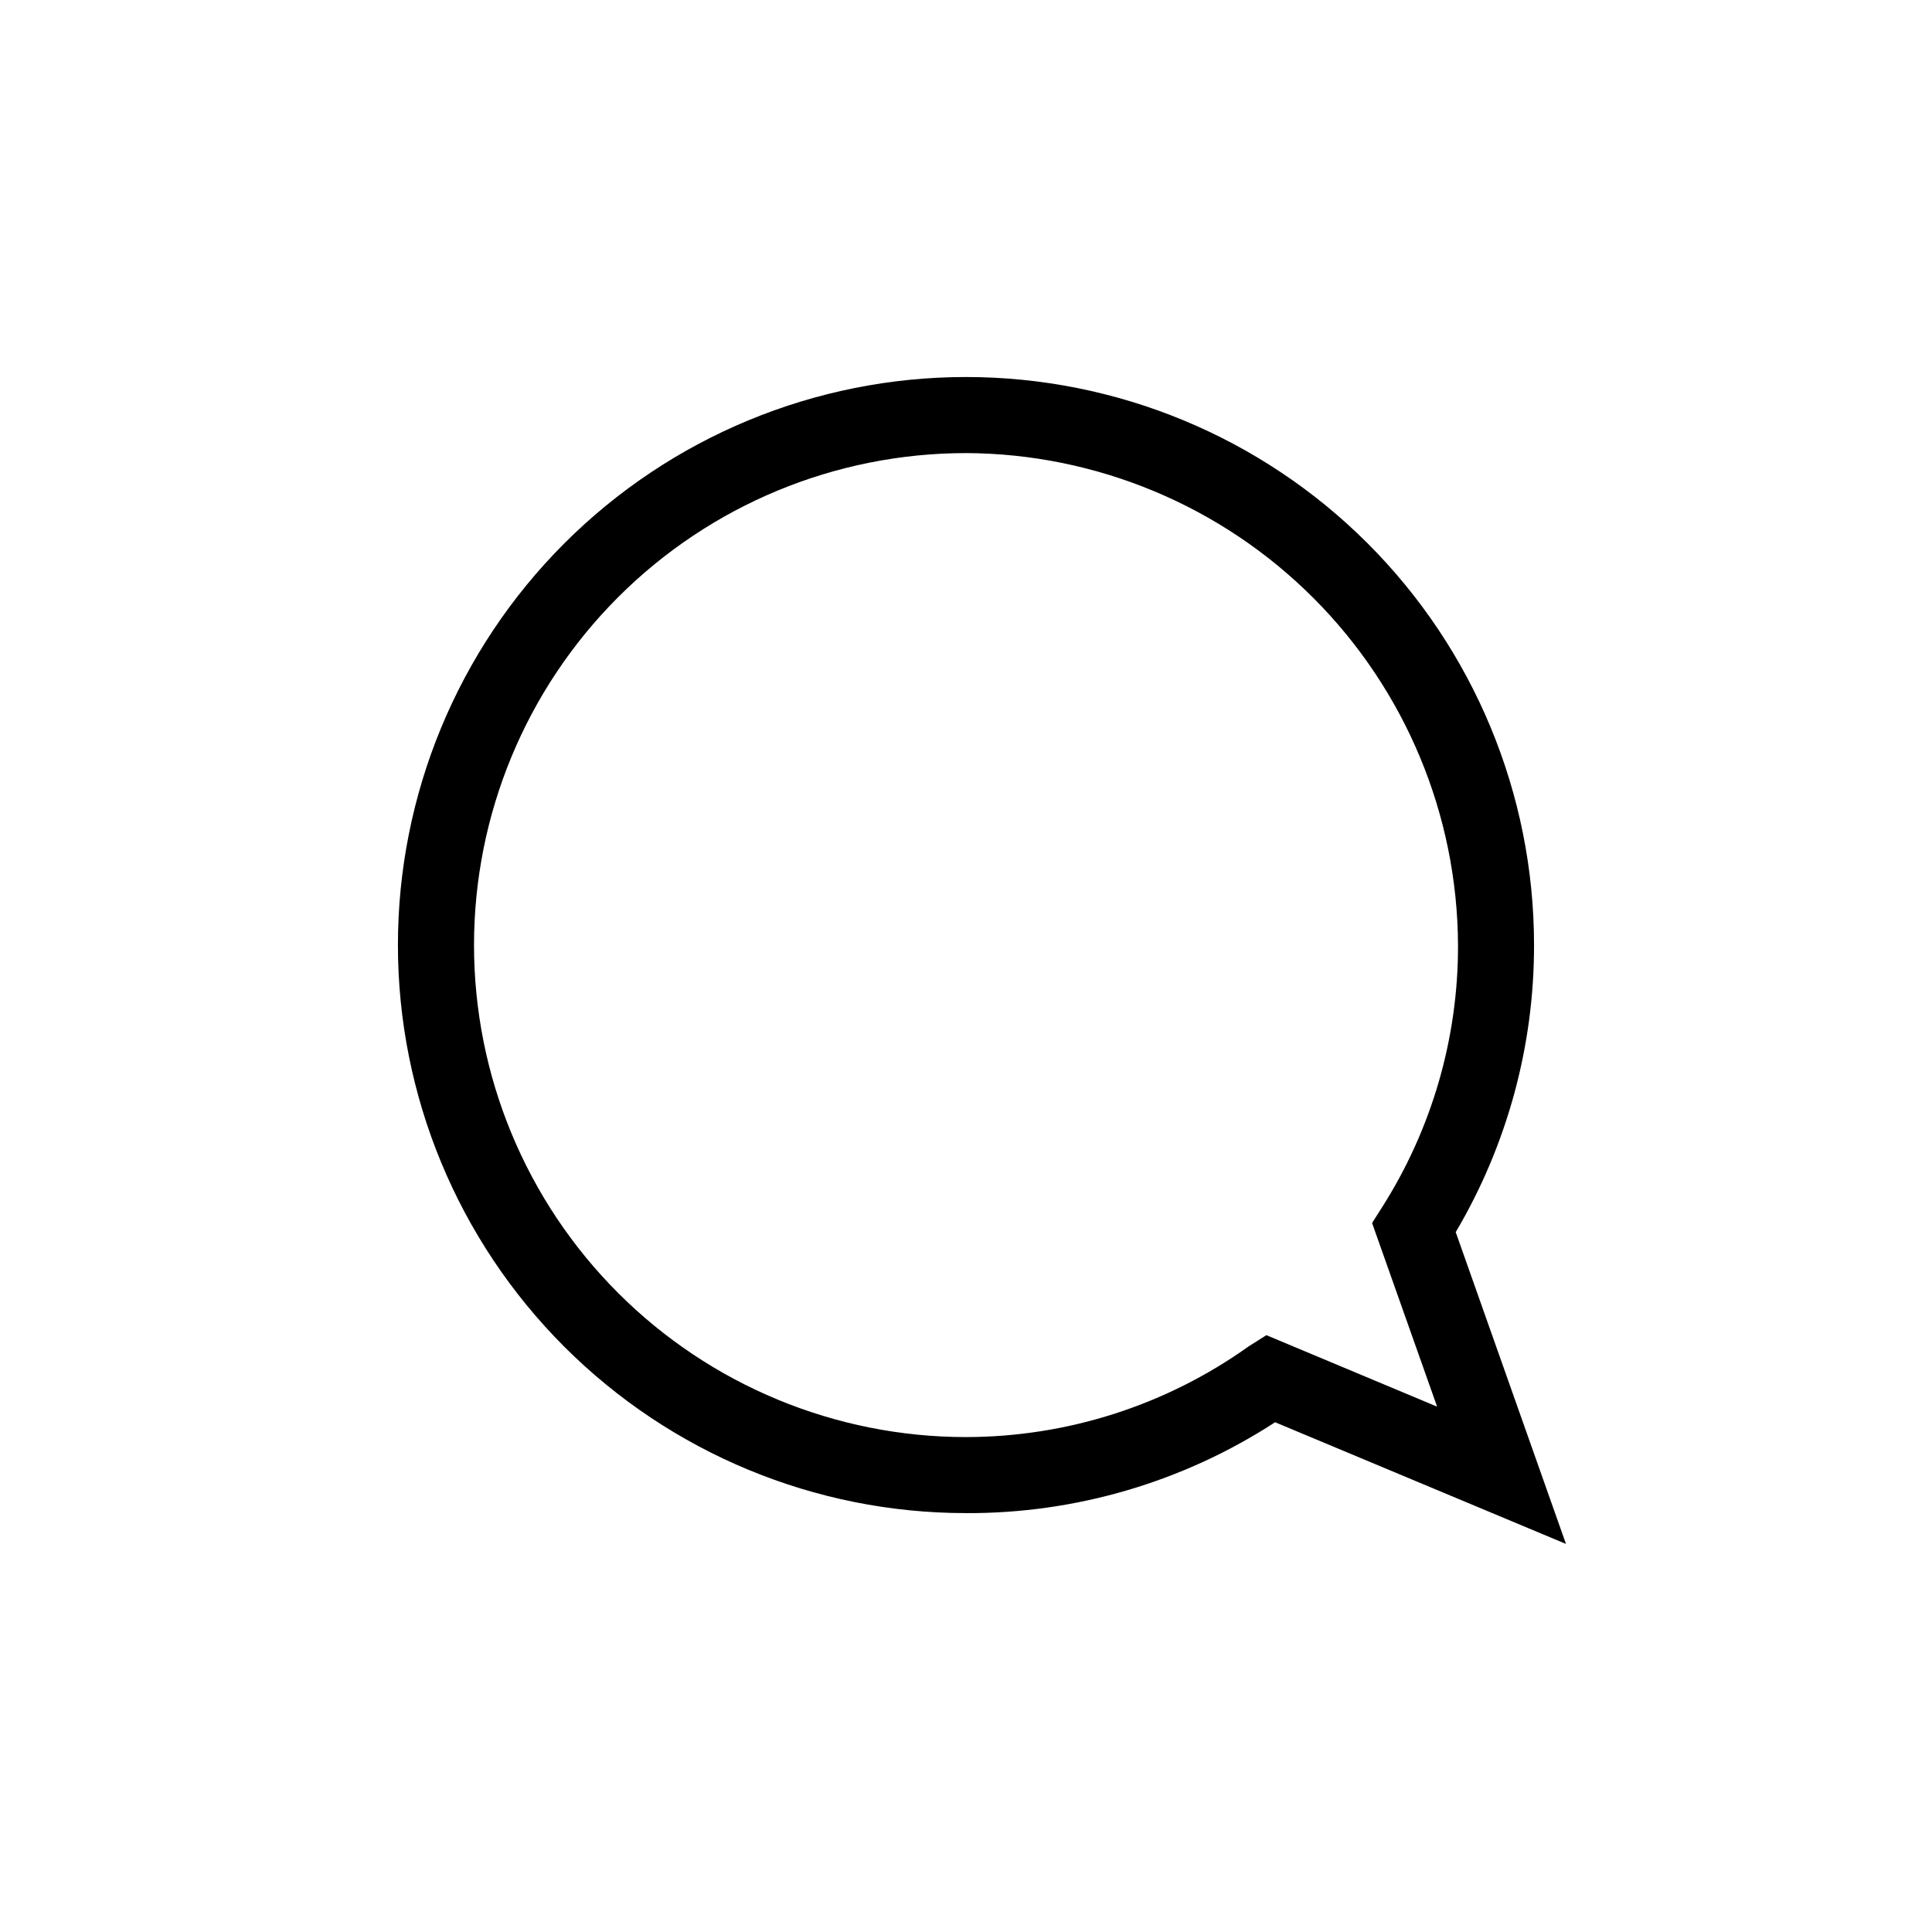 <?xml version="1.0" encoding="UTF-8"?>
<svg width="752pt" height="752pt" version="1.1" viewBox="0 0 752 752" xmlns="http://www.w3.org/2000/svg">
 <path d="m376 588.96c42.695 0.18 84.516-12.113 120.32-35.371l113.21 47.359-42.918-121.36c20.031-33.879 30.562-72.527 30.488-111.88-0.039-58.633-23.367-114.85-64.848-156.29-41.48-41.434-97.723-64.695-156.36-64.672-58.633 0.027-114.85 23.34-156.3 64.812-41.445 41.473-64.719 97.711-64.707 156.34 0.012 58.633 23.312 114.86 64.777 156.31 41.465 41.453 97.695 64.742 156.32 64.742zm0-412.61c50.719 0.23 99.293 20.484 135.16 56.348s56.117 84.438 56.348 135.16c0.094 36.164-10.176 71.602-29.598 102.11l-3.848 6.066 25.309 71.48-66.449-27.824-6.809 4.297c-32.129 22.961-70.617 35.324-110.11 35.371-50.789 0-99.5-20.176-135.41-56.09-35.914-35.914-56.09-84.625-56.09-135.41 0-50.793 20.176-99.5 56.09-135.41 35.914-35.914 84.625-56.09 135.41-56.09z"/>
</svg>
